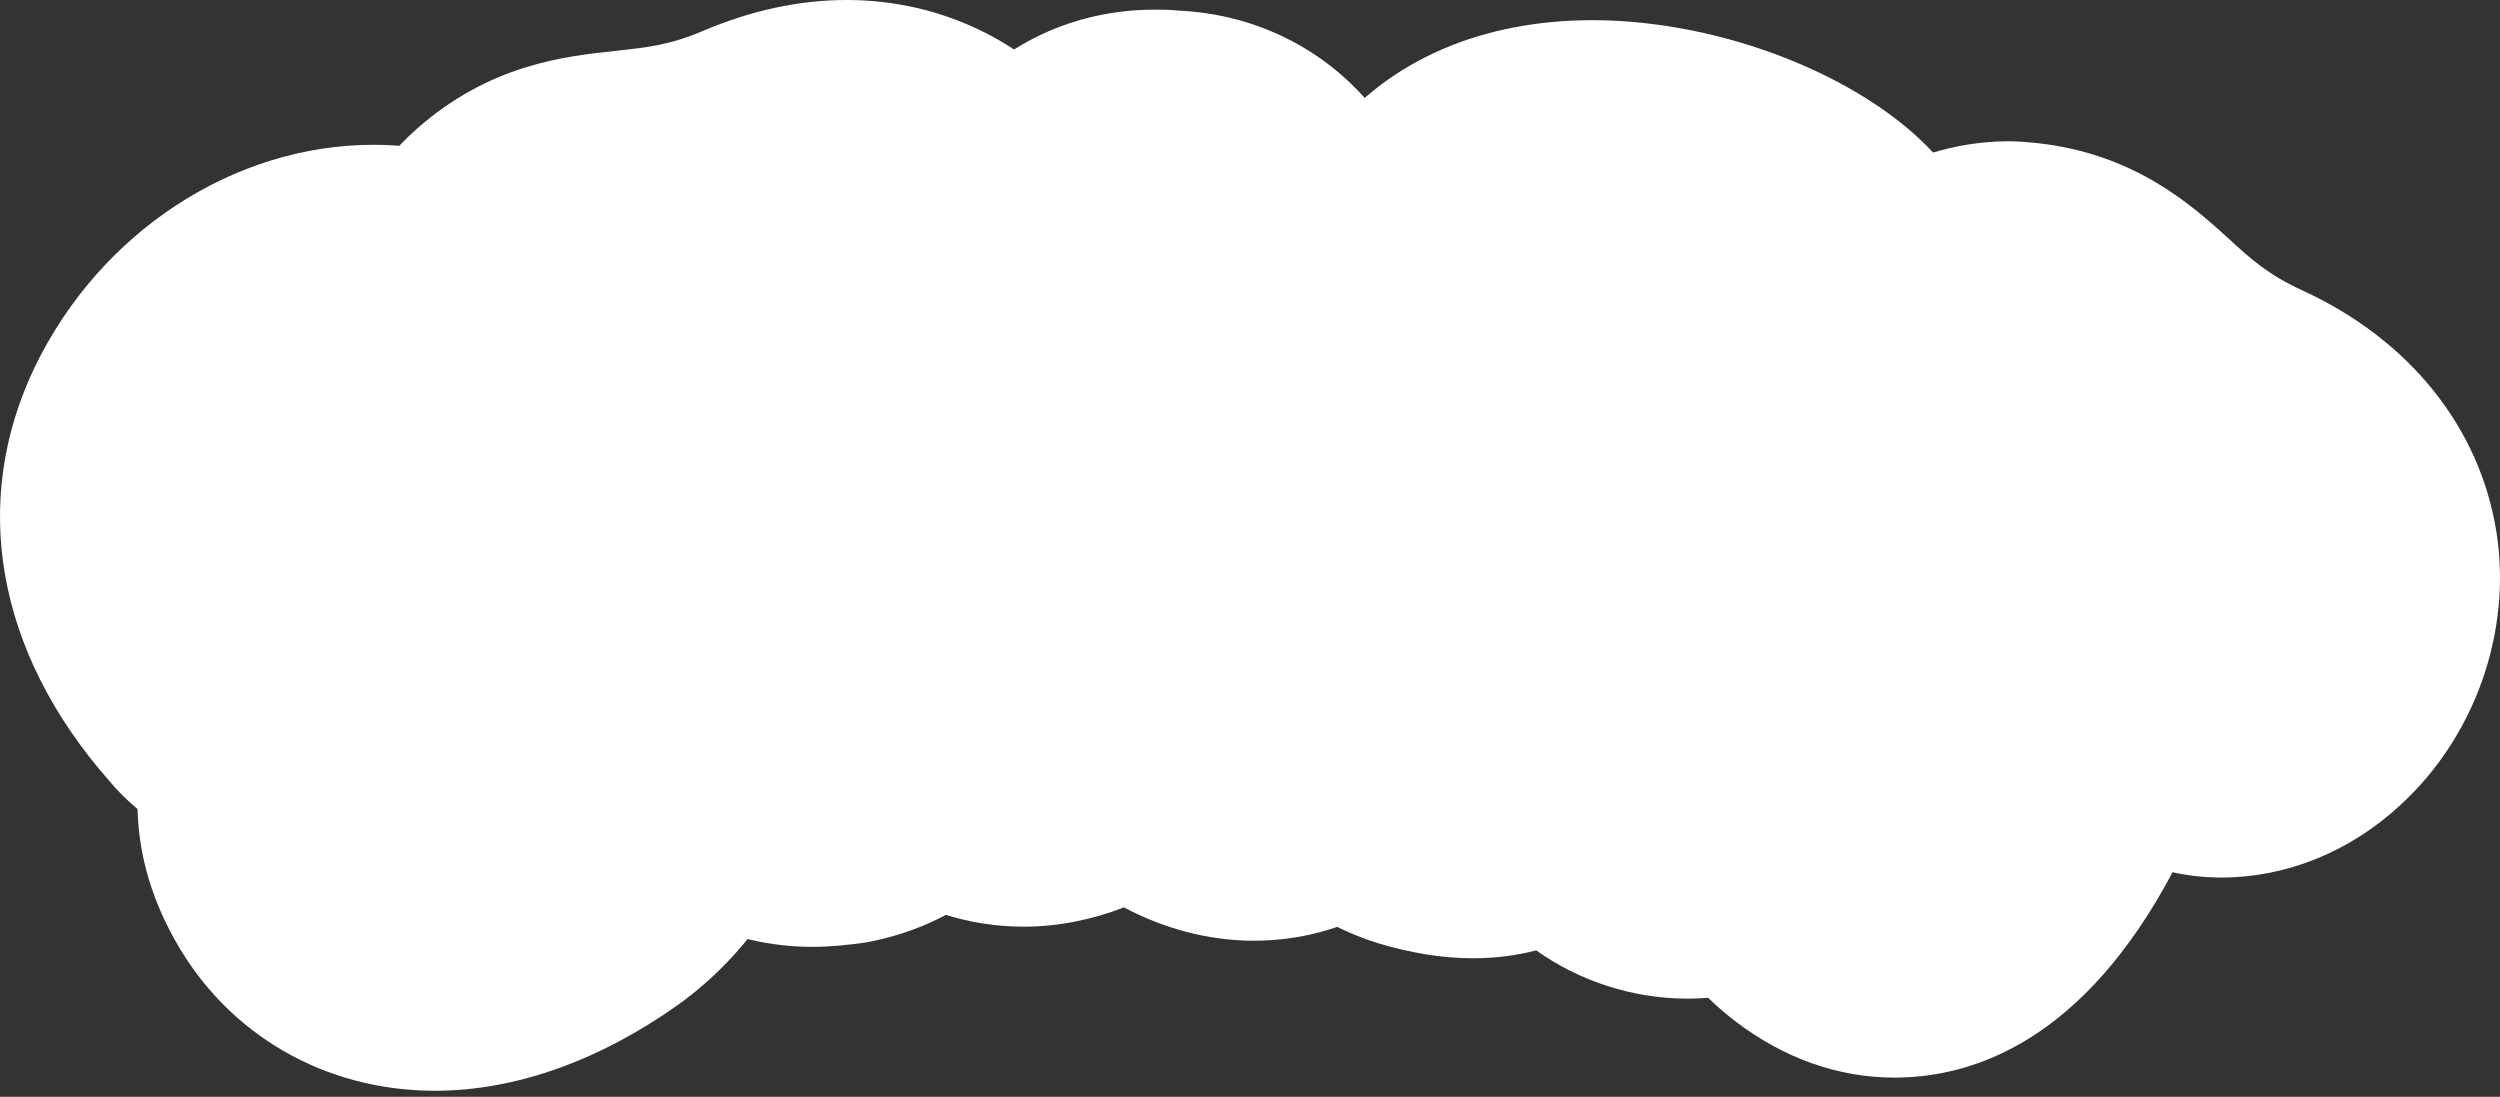 <svg width="310" height="136" viewBox="0 0 310 136" fill="none" xmlns="http://www.w3.org/2000/svg">
<rect x="0" y="0" width="310" height="136" fill="#333333" stroke="none"/>
<path d="M100.724 117.409C90.278 117.409 80.594 112.621 74.174 104.242C69.168 97.714 66.231 89.444 65.36 79.107C54.37 76.169 45.556 67.137 41.965 54.842C37.613 40.261 41.421 25.136 51.541 16.104C60.681 7.943 70.148 6.964 76.35 6.311C80.159 5.876 82.879 5.658 87.231 3.808C93.107 1.306 99.092 0 104.968 0C125.86 0 142.399 16.431 142.726 37.54C142.835 46.681 139.57 55.059 133.585 61.153C132.497 62.241 131.3 63.329 129.995 64.199C135.218 78.78 135.218 91.076 129.886 100.978C125.316 109.357 117.372 115.015 107.362 116.865C105.077 117.191 102.9 117.409 100.724 117.409Z" fill="white"/>
<path d="M234.906 133.622C227.942 133.622 221.195 131.228 215.211 126.658C207.05 120.456 202.371 111.533 201.827 101.74C201.283 90.968 205.744 80.413 215.102 70.184C210.205 60.718 210.641 49.075 216.299 38.52C223.154 25.789 235.994 17.519 249.051 17.519C250.248 17.519 251.445 17.628 252.533 17.737C264.72 19.042 271.793 25.462 276.363 29.597C279.193 32.209 281.26 34.059 285.504 36.017C298.779 42.111 307.484 52.992 309.551 65.941C311.51 78.236 306.94 91.294 297.691 99.781C291.38 105.657 283.436 108.813 275.493 108.813C273.425 108.813 271.358 108.595 269.399 108.16C258.301 129.052 244.699 133.622 234.906 133.622Z" fill="white"/>
<path d="M53.945 135.254C40.235 135.254 28.266 128.29 21.737 116.647C18.364 110.662 17.167 105.113 17.058 100.325C15.643 99.128 14.447 97.931 13.467 96.734C-0.461 80.848 -3.725 62.241 4.327 45.484C12.379 28.835 28.919 17.954 46.329 17.954C52.313 17.954 58.08 19.26 63.086 21.871C73.858 27.421 80.931 38.302 81.584 50.272C86.372 53.645 90.724 58.106 94.206 63.329C110.31 87.05 100.952 112.512 84.087 124.59C74.293 131.554 63.847 135.254 53.945 135.254Z" fill="white"/>
<path d="M155.475 116.648C149.817 116.648 144.268 115.125 139.371 112.513C135.454 114.037 131.21 114.907 126.966 114.907C120.002 114.907 113.365 112.731 107.707 108.596C95.519 99.564 90.949 84.222 95.955 68.553L96.064 68.118L96.172 67.682C97.478 64.092 99.11 61.154 100.525 58.542C102.81 54.407 104.877 50.49 106.836 42.003V41.785C106.945 41.132 107.162 40.37 107.271 39.609C109.121 31.23 111.08 23.178 115.323 16.541C121.635 6.747 131.754 1.198 143.179 1.198C144.159 1.198 145.029 1.198 146.009 1.307C158.522 1.851 169.186 8.924 174.626 20.24C178.108 27.422 179.088 35.691 179.849 44.179C179.958 45.049 179.958 45.702 180.067 46.355V46.573C180.937 55.278 182.57 59.413 184.202 63.765C185.29 66.485 186.487 69.641 187.357 73.341L187.466 73.776L187.575 74.211C190.622 90.424 184.202 105.114 171.035 112.513C166.465 115.233 161.025 116.648 155.475 116.648Z" fill="white"/>
<path d="M209.21 123.829C202.464 123.829 195.826 121.653 190.494 117.845C187.992 118.498 185.38 118.824 182.66 118.824C178.851 118.824 174.934 118.171 170.908 116.974C157.415 112.731 149.146 101.74 148.71 87.595C148.493 79.869 150.56 72.361 152.41 65.832C153.28 62.568 154.26 59.304 154.586 56.91C155.239 52.231 155.457 49.402 155.566 46.681C155.892 40.805 156.327 35.909 158.939 27.639C160.244 23.613 162.312 19.913 164.923 16.649L165.032 16.54C172.323 7.4 183.857 2.503 197.458 2.503C211.169 2.503 226.294 7.618 235.978 15.452C244.357 22.198 249.362 32.427 249.906 44.07C250.559 55.93 246.533 68.77 239.786 77.584C243.051 87.051 242.724 97.279 237.937 106.419C232.496 117.083 221.397 123.829 209.21 123.829Z" fill="white"/>
</svg>
